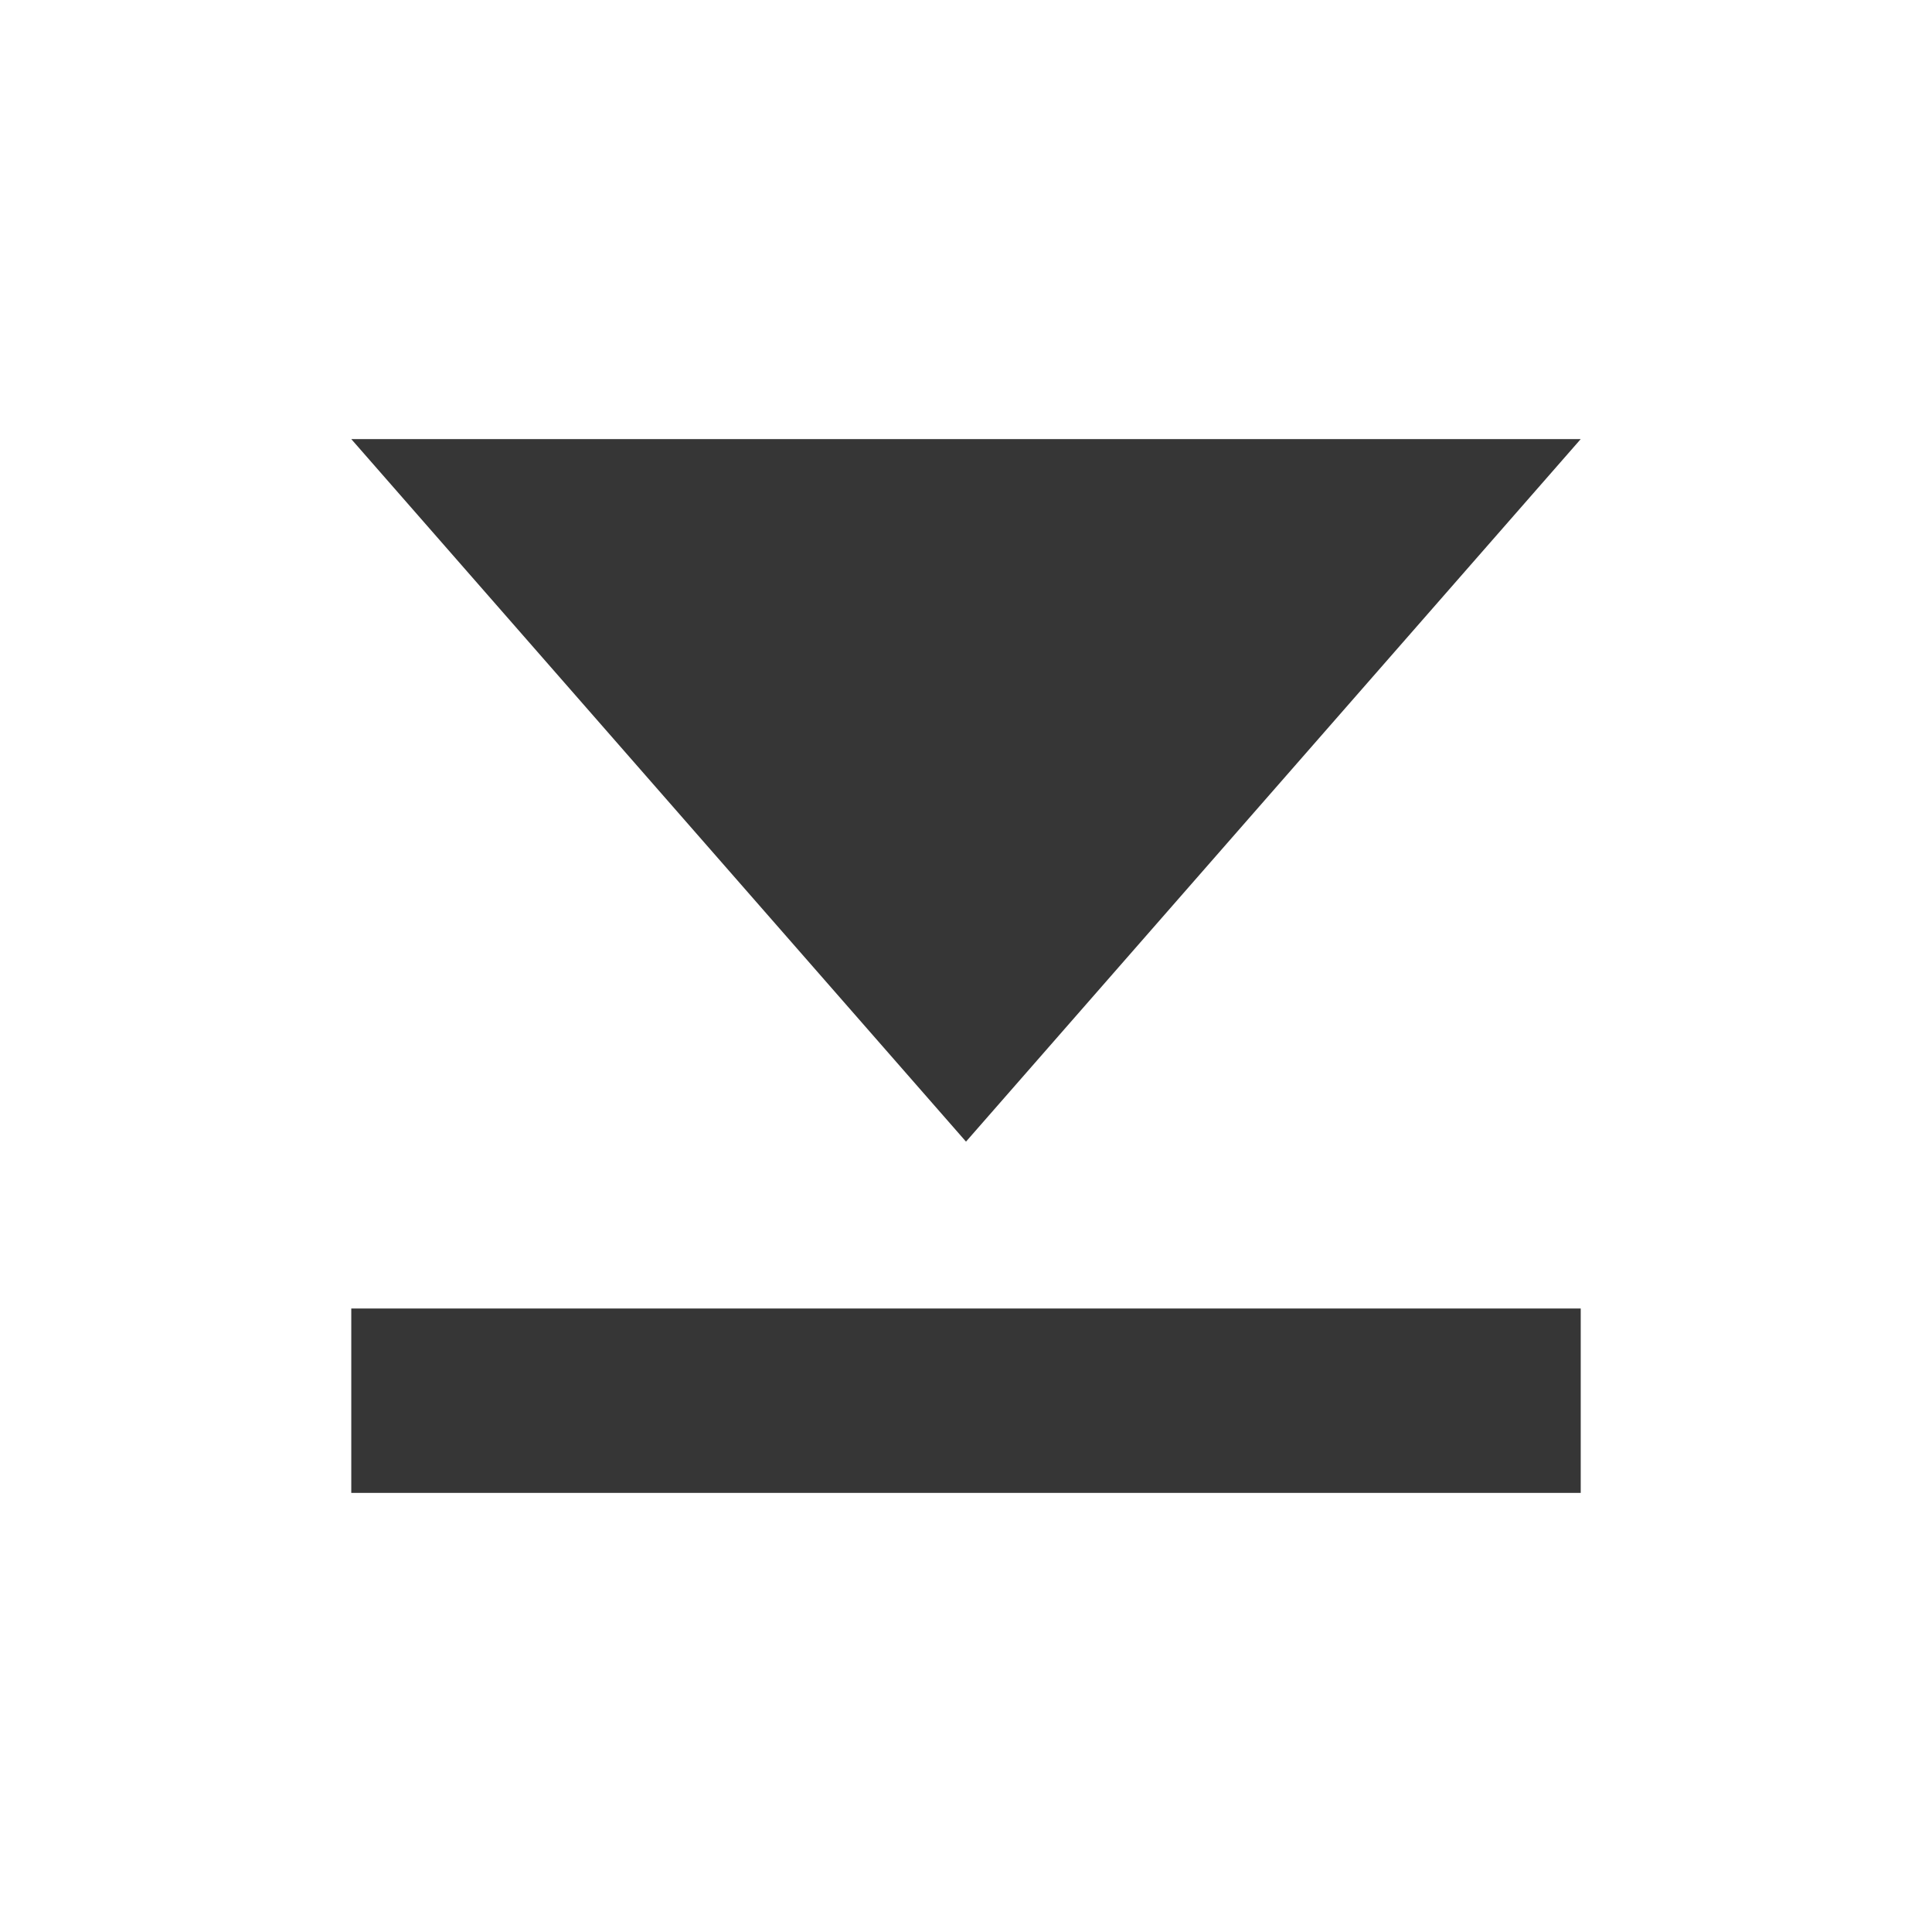 <?xml version="1.0" encoding="UTF-8"?>
<svg viewBox="0 0 22 22" xmlns="http://www.w3.org/2000/svg">
 <defs id="defs3051">
  <style id="current-color-scheme" type="text/css">.ColorScheme-Text {
        color:#363636;
      }</style>
 </defs>
 <path class="ColorScheme-Text" transform="translate(0 -1030.4)" d="m11 1043.4-7-8h14zm-7 1.9v2.1h14v-2.1z" fill="currentColor"/>
</svg>
